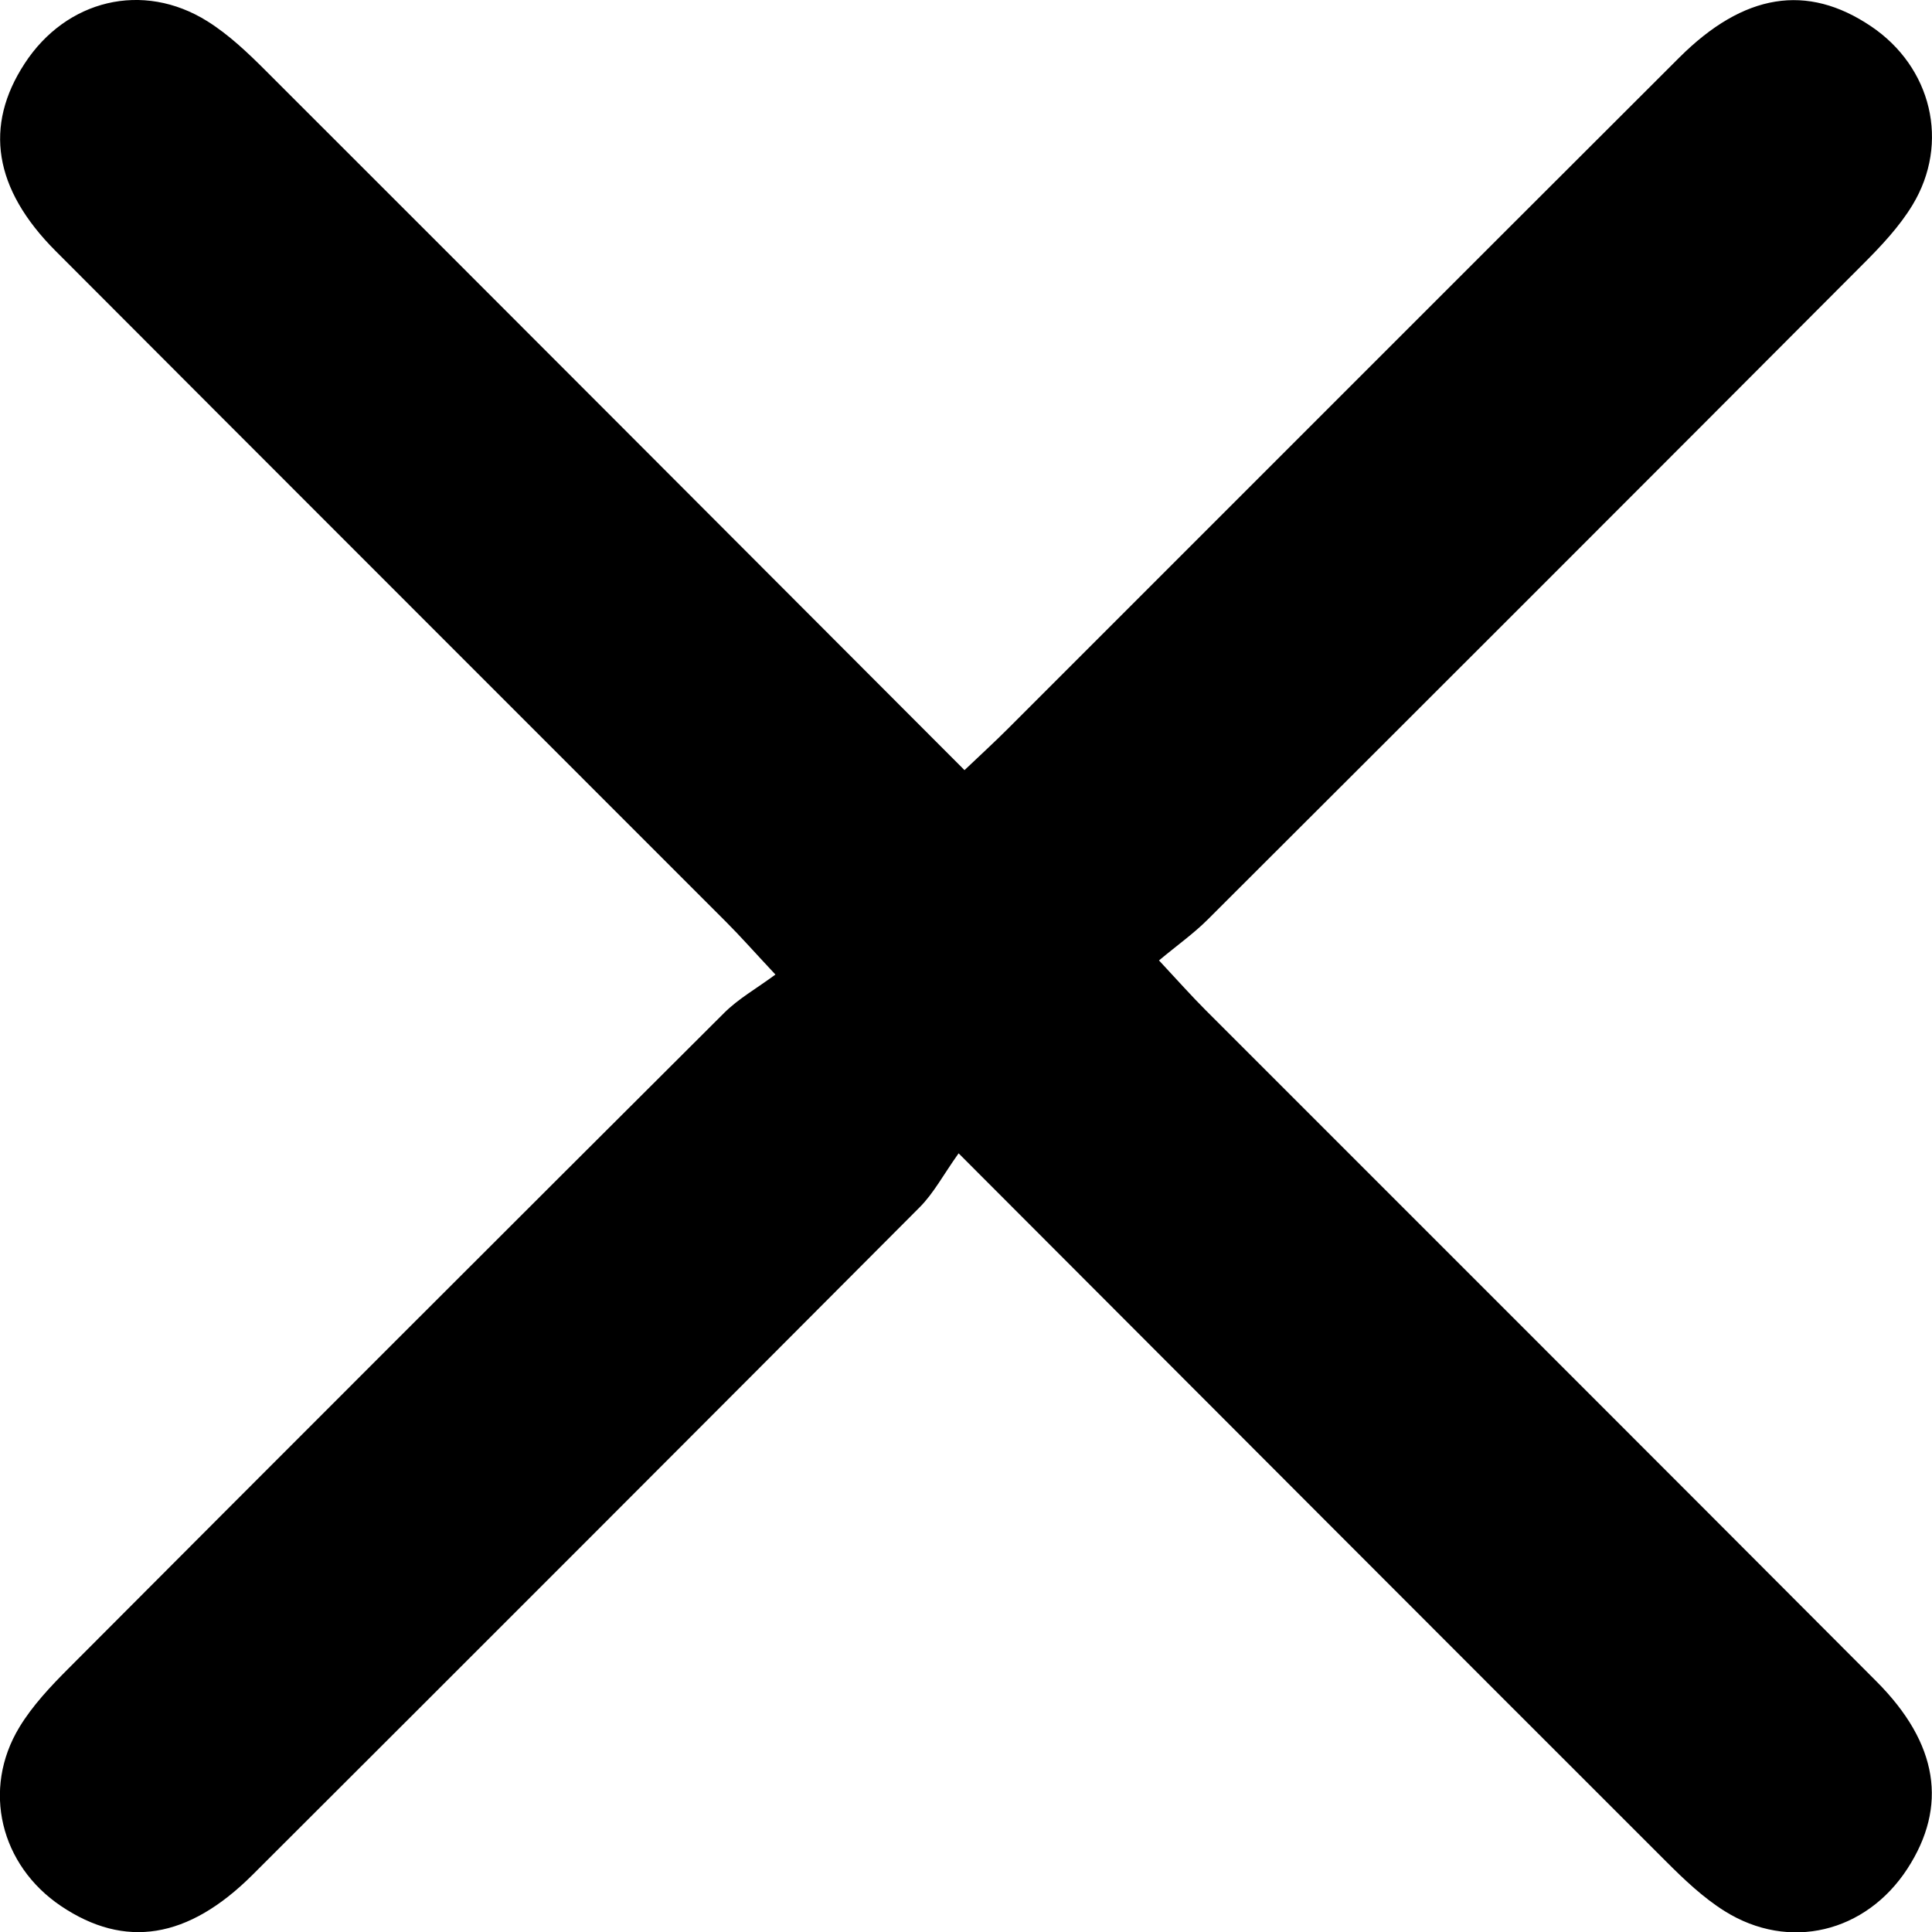 <?xml version="1.0" encoding="UTF-8"?>
<svg id="Layer_1" data-name="Layer 1" xmlns="http://www.w3.org/2000/svg" viewBox="0 0 175.03 175.05">
  <path d="M86.85,104.48c-1.39,1.95-2.26,3.62-3.54,4.9-20.11,20.18-40.25,40.33-60.42,60.46-5.86,5.85-11.59,6.72-17.36,2.84-5.5-3.7-7.19-10.57-3.77-16.21,1.19-1.96,2.83-3.7,4.47-5.34,19.76-19.82,39.56-39.61,59.38-59.37,1.28-1.28,2.92-2.2,4.64-3.47-2.01-2.15-3.19-3.49-4.45-4.75C45.55,63.27,25.27,43.02,5.03,22.73-.58,17.1-1.45,11.4,2.23,5.76,6-.03,12.94-1.73,18.78,1.92c1.95,1.22,3.67,2.86,5.31,4.5,20.98,20.96,41.92,41.95,63.29,63.35,1.42-1.35,2.71-2.53,3.95-3.77,20.27-20.26,40.52-40.54,60.8-60.78,5.86-5.85,11.59-6.73,17.36-2.85,5.5,3.69,7.19,10.57,3.77,16.21-1.19,1.96-2.83,3.7-4.47,5.34-19.76,19.82-39.56,39.61-59.37,59.38-1.28,1.28-2.78,2.34-4.42,3.71,1.77,1.9,2.96,3.24,4.22,4.5,20.26,20.27,40.54,40.52,60.77,60.81,5.62,5.63,6.48,11.33,2.81,16.98-3.77,5.79-10.72,7.49-16.55,3.84-1.95-1.22-3.67-2.86-5.31-4.5-20.98-20.96-41.92-41.95-64.1-64.16Z"/>
</svg>